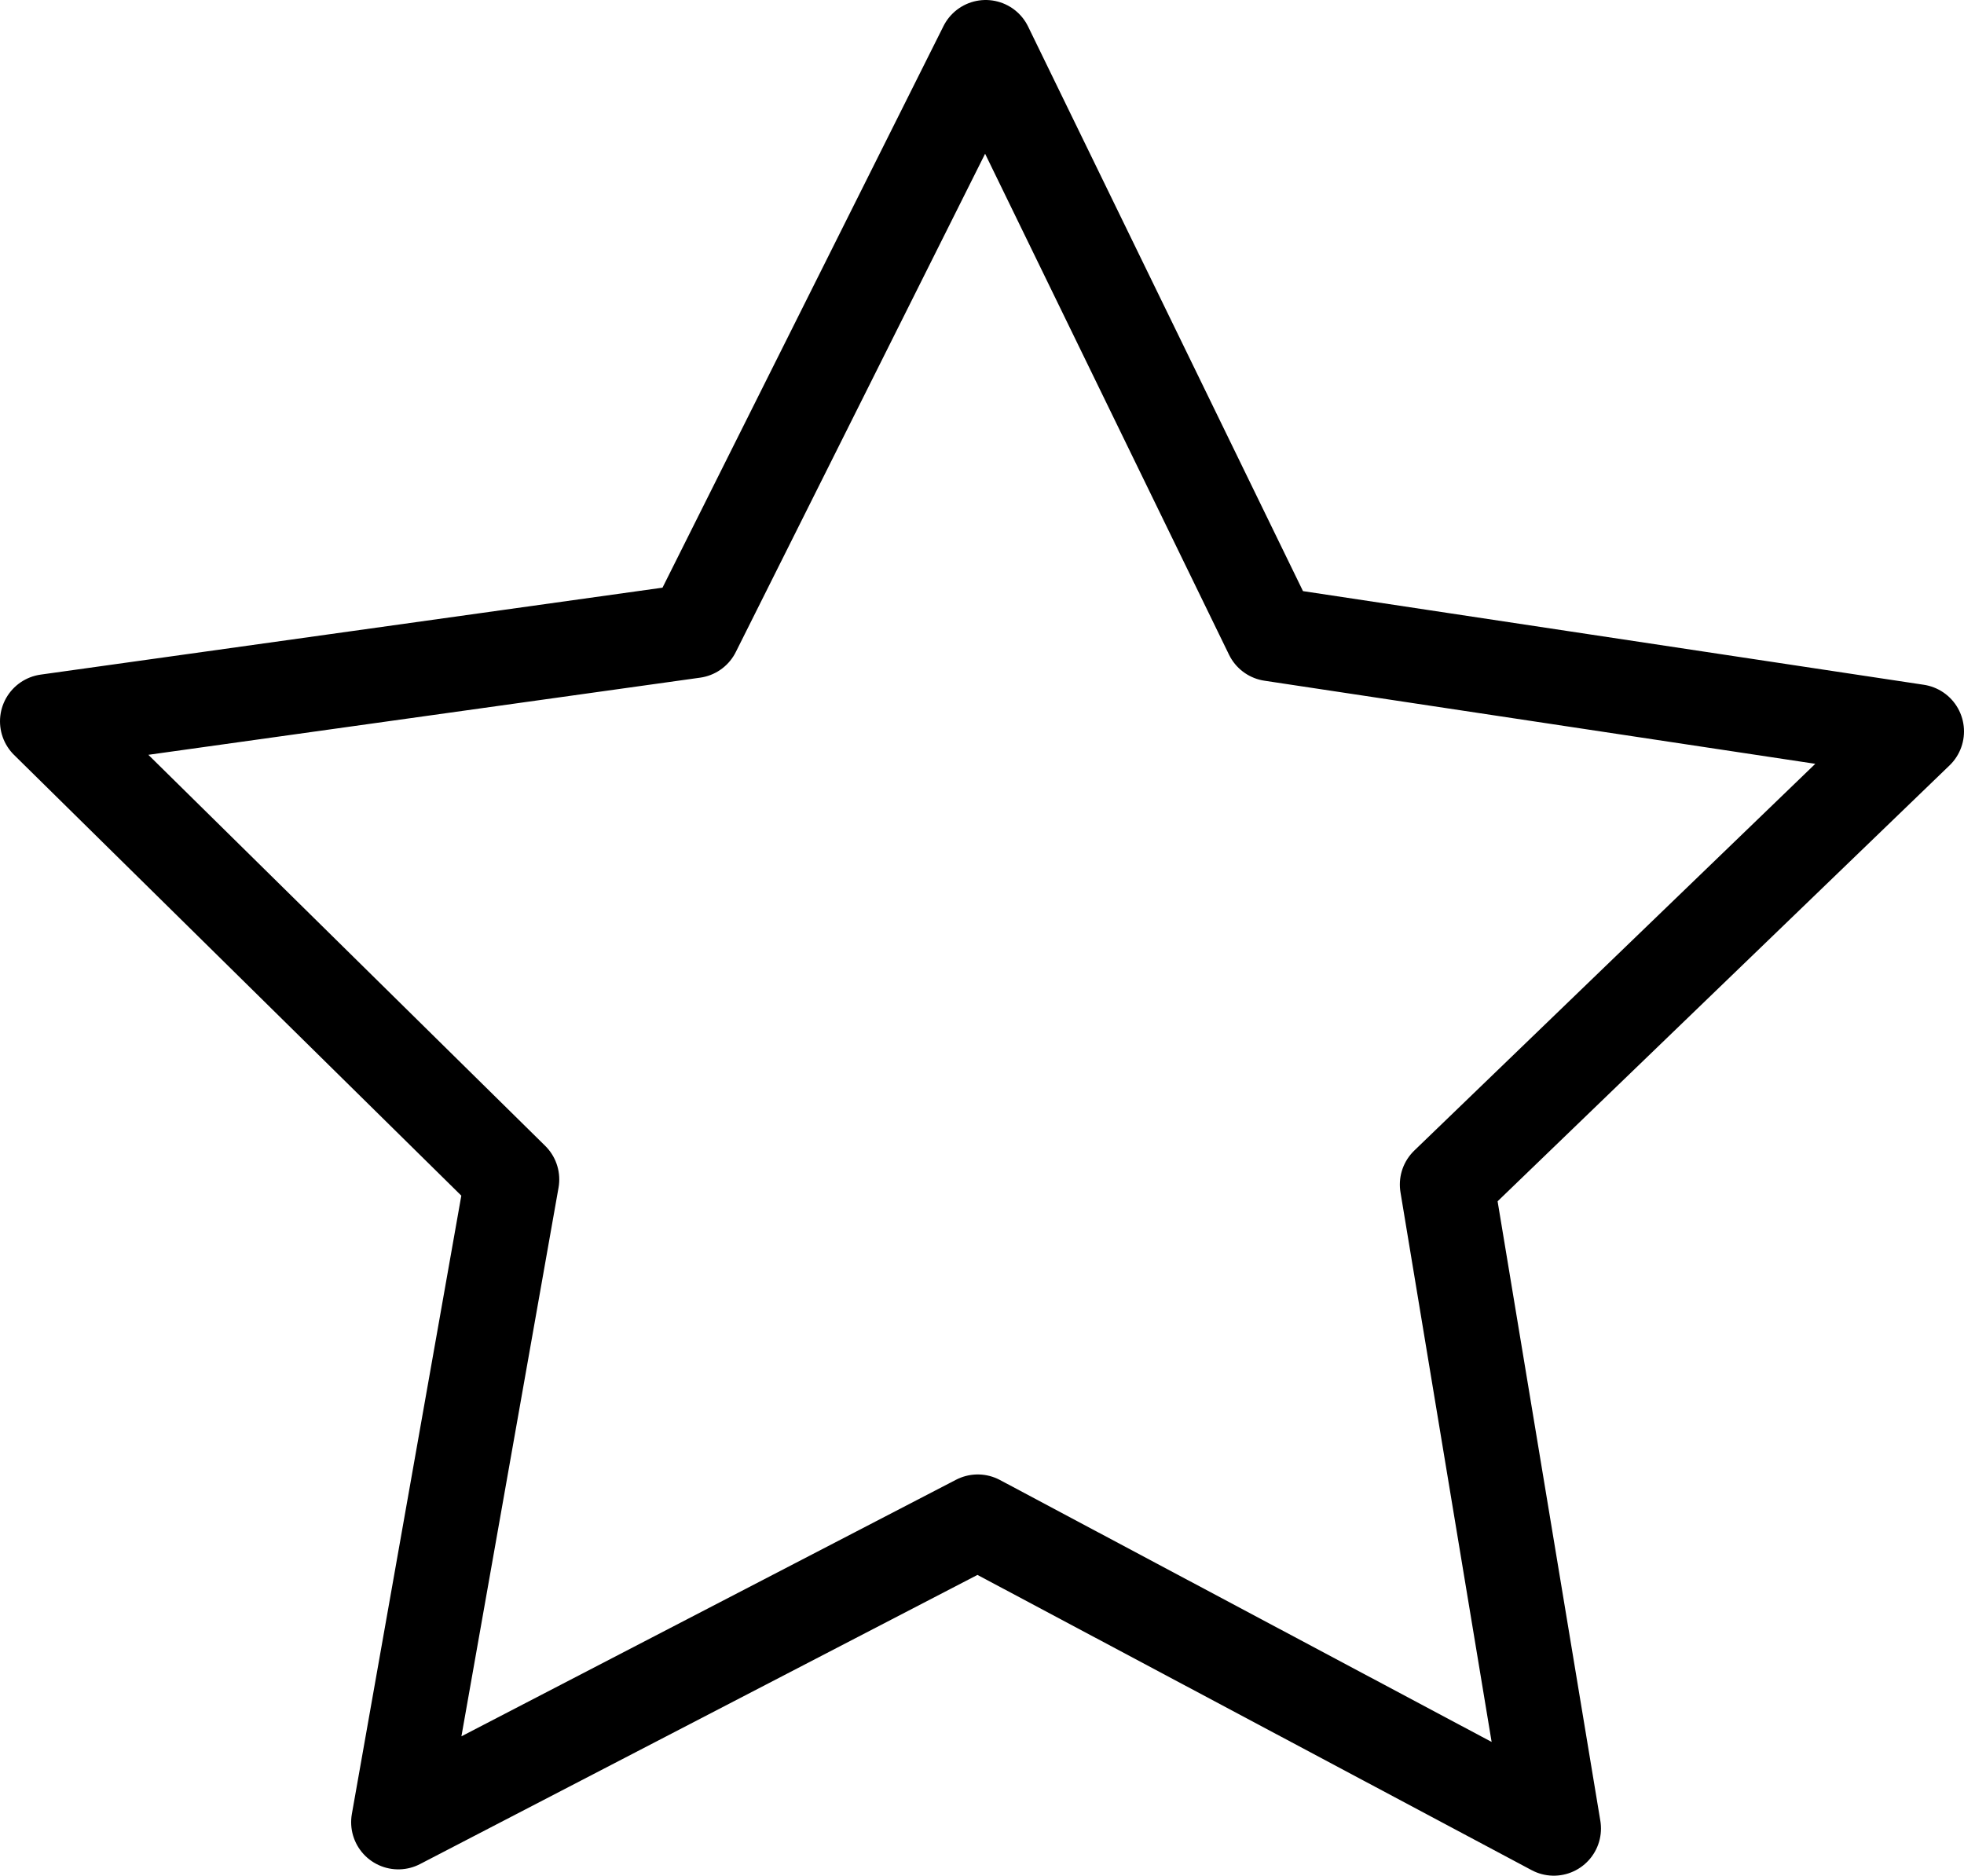 <svg id="svg3406" xmlns="http://www.w3.org/2000/svg" height="19.882" viewBox="0 0 20.818 19.882" width="20.818" version="1.1"><path id="path4308" stroke-linejoin="round" fill-opacity="0" stroke="#000" stroke-width="1" d="M16.47 19.382l-6.106-3.253-6.142 3.186 1.206-6.813L.5 7.646l6.852-.958L10.448.5l3.029 6.221 6.841 1.032-4.98 4.803z"/></svg>